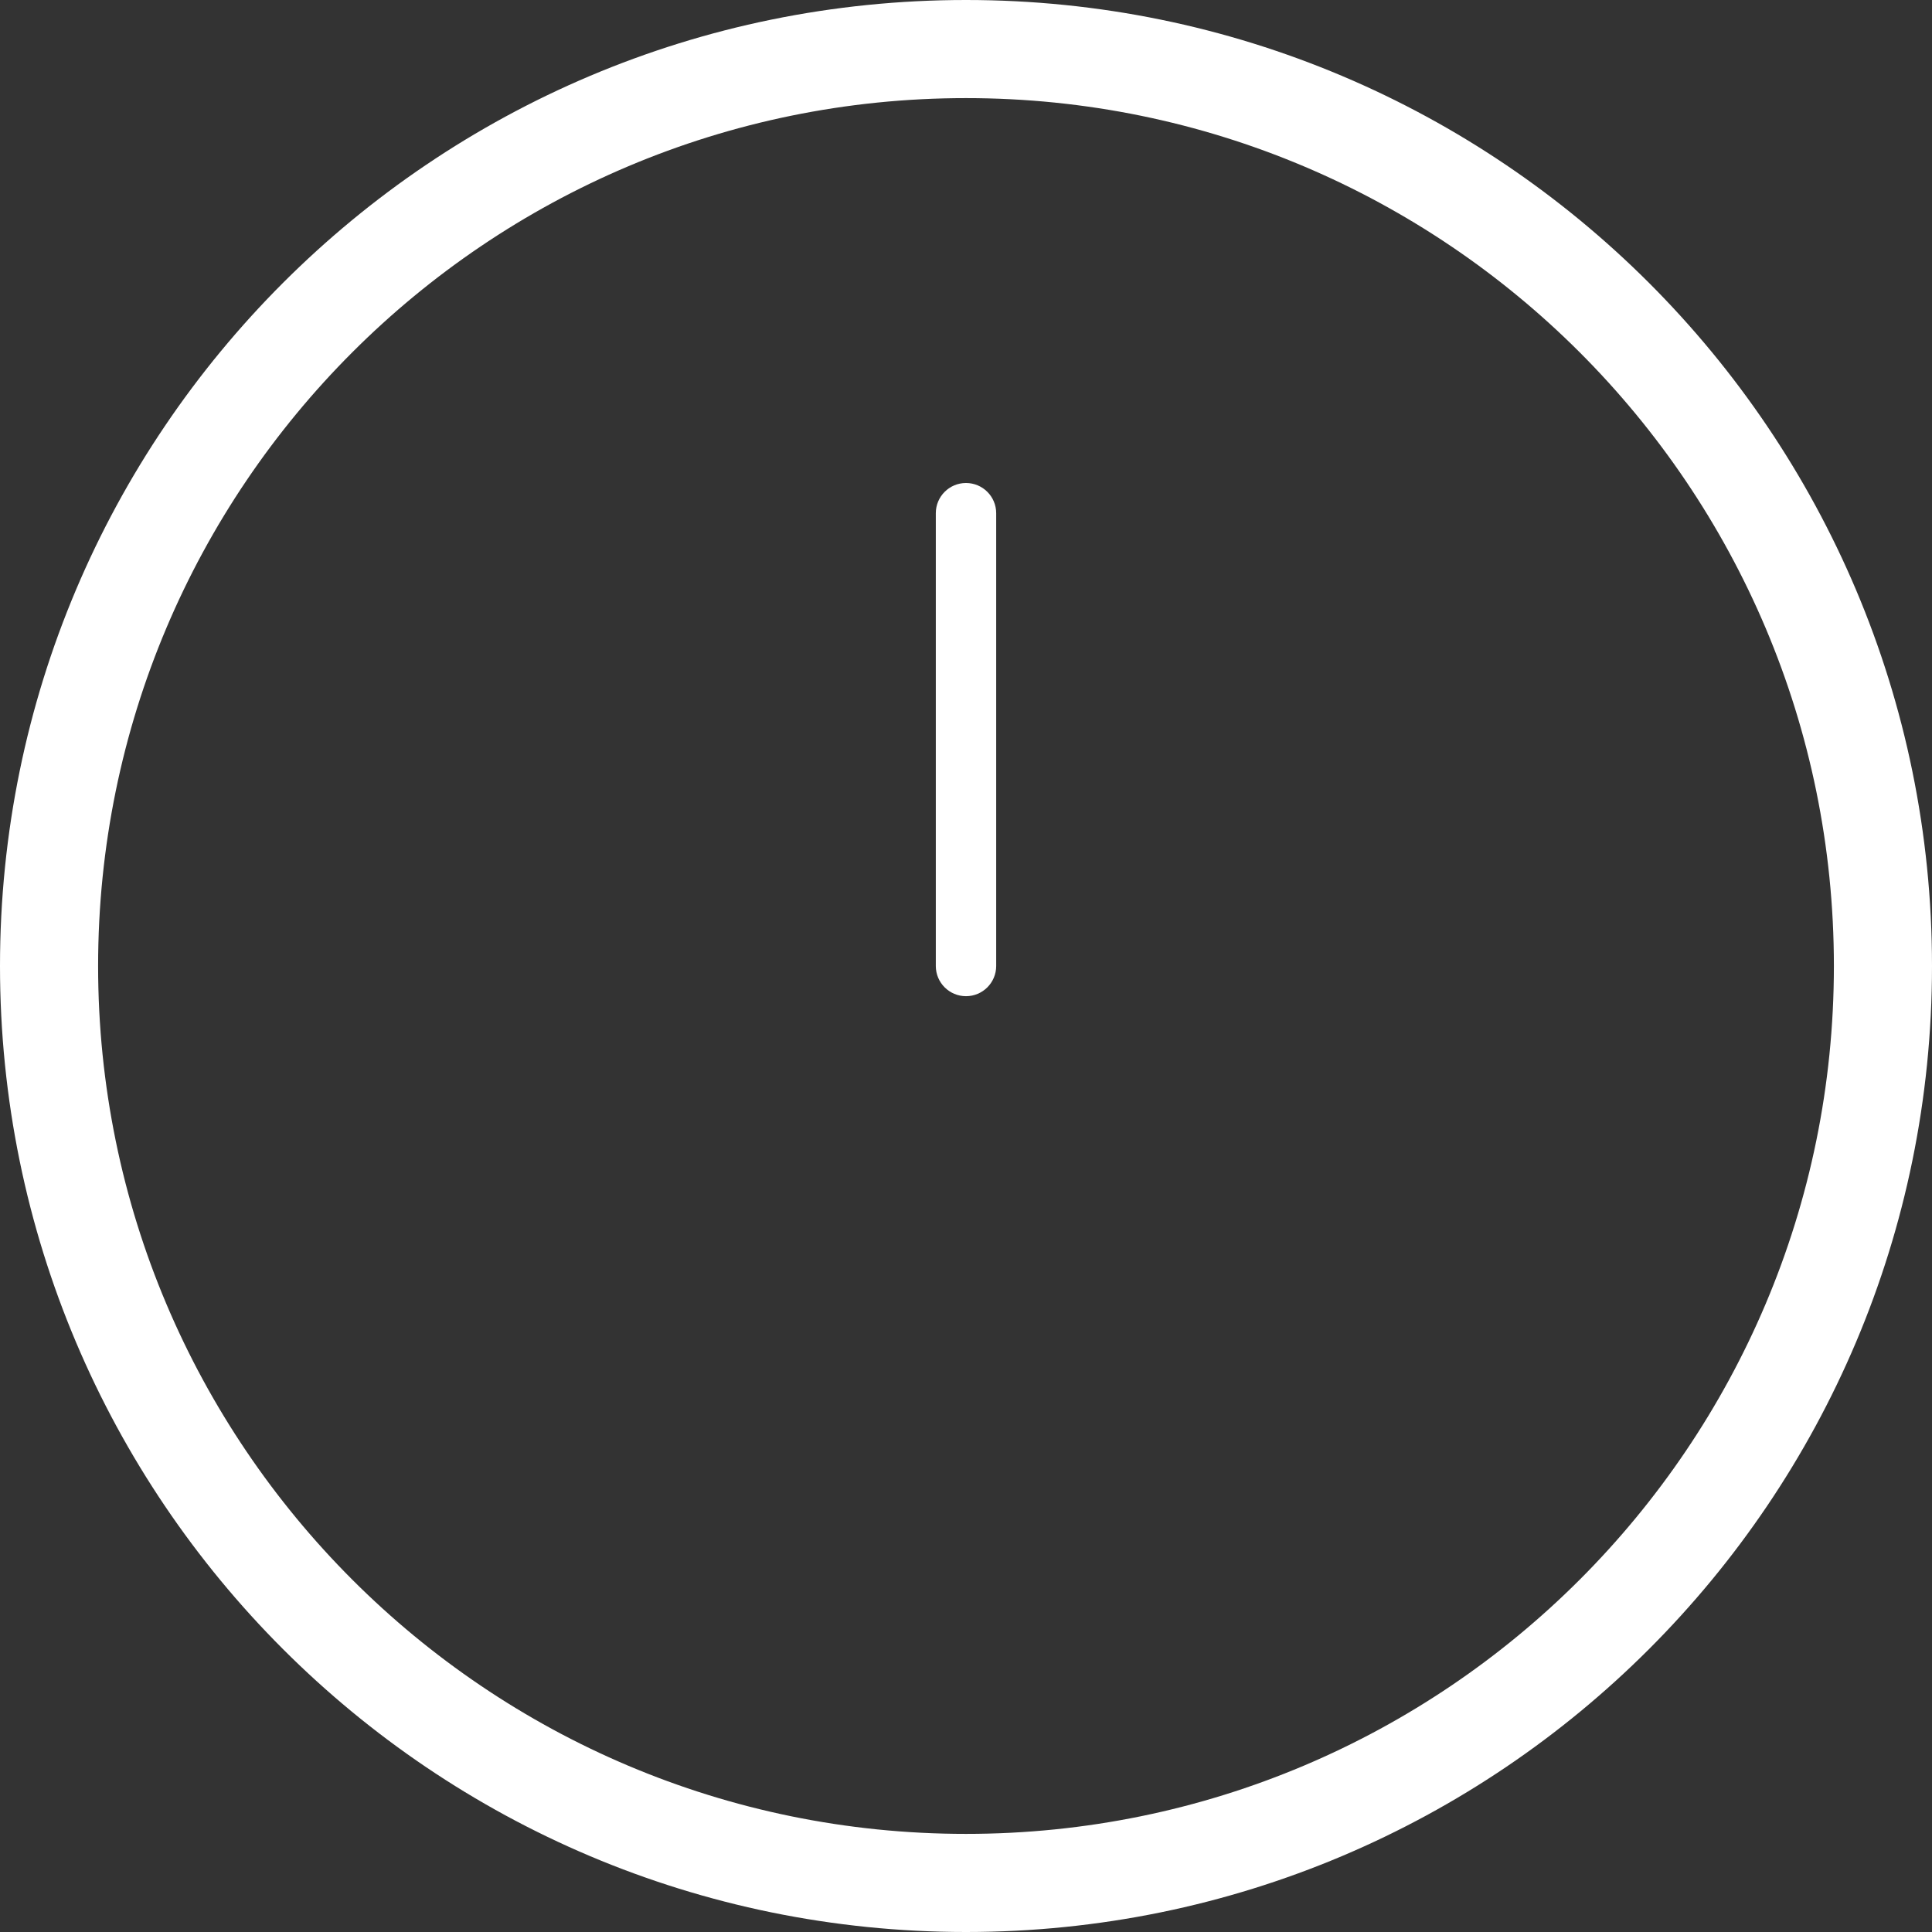 <?xml version="1.0" encoding="UTF-8" standalone="no"?>
<!-- Created with Inkscape (http://www.inkscape.org/) -->

<svg
   xmlns:dc="http://purl.org/dc/elements/1.1/"
   xmlns:cc="http://creativecommons.org/ns#"
   xmlns:rdf="http://www.w3.org/1999/02/22-rdf-syntax-ns#"
   xmlns:svg="http://www.w3.org/2000/svg"
   xmlns="http://www.w3.org/2000/svg"
   xmlns:sodipodi="http://sodipodi.sourceforge.net/DTD/sodipodi-0.dtd"
   xmlns:inkscape="http://www.inkscape.org/namespaces/inkscape"
   width="256"
   height="256"
   id="svg2"
   version="1.1"
   inkscape:version="0.48.3.1 r9886"
   sodipodi:docname="clock_hour.svg">
  <rect width="100%" height="100%" fill="#333333" stroke="none"/>
  <defs
     id="defs4" />
  <sodipodi:namedview
     id="base"
     pagecolor="#ffffff"
     bordercolor="#666666"
     borderopacity="1.0"
     inkscape:pageopacity="0.0"
     inkscape:pageshadow="2"
     inkscape:zoom="1.23"
     inkscape:cx="251.5175"
     inkscape:cy="137.71181"
     inkscape:document-units="px"
     inkscape:current-layer="layer1"
     showgrid="false"
     inkscape:window-width="1024"
     inkscape:window-height="524"
     inkscape:window-x="0"
     inkscape:window-y="24"
     inkscape:window-maximized="1" />
  <g
     inkscape:label="Layer 1"
     inkscape:groupmode="layer"
     id="layer1"
     transform="translate(0,-796.362)">
    <path
       style="fill:#ffffff;fill-opacity:1;stroke:none"
       d="M 128 0 C 57.308 -9.4739031e-15 0 57.308 0 128 C -9.4739031e-15 198.692 57.308 256 128 256 C 198.692 256 256 198.692 256 128 C 256 57.308 198.692 -3.5527137e-14 128 0 z M 128 13 C 191.513 13 243 64.487 243 128 C 243 191.513 191.513 243 128 243 C 64.487 243 13 191.513 13 128 C 13 64.487 64.487 13 128 13 z "
       transform="translate(0,796.362)"
       id="path2985" />
    <path
       style="fill:#ffffff;fill-opacity:1;stroke:none"
       d="m 124,924.362 c 0,2.209 1.791,4 4,4 2.209,0 4,-1.791 4,-4 l 0,-60 c 0,-2.209 -1.791,-4 -4,-4 -2.209,0 -4,1.791 -4,4 l 0,60 z"
       id="path3005"
       inkscape:connector-curvature="0" />
  </g>
</svg>
